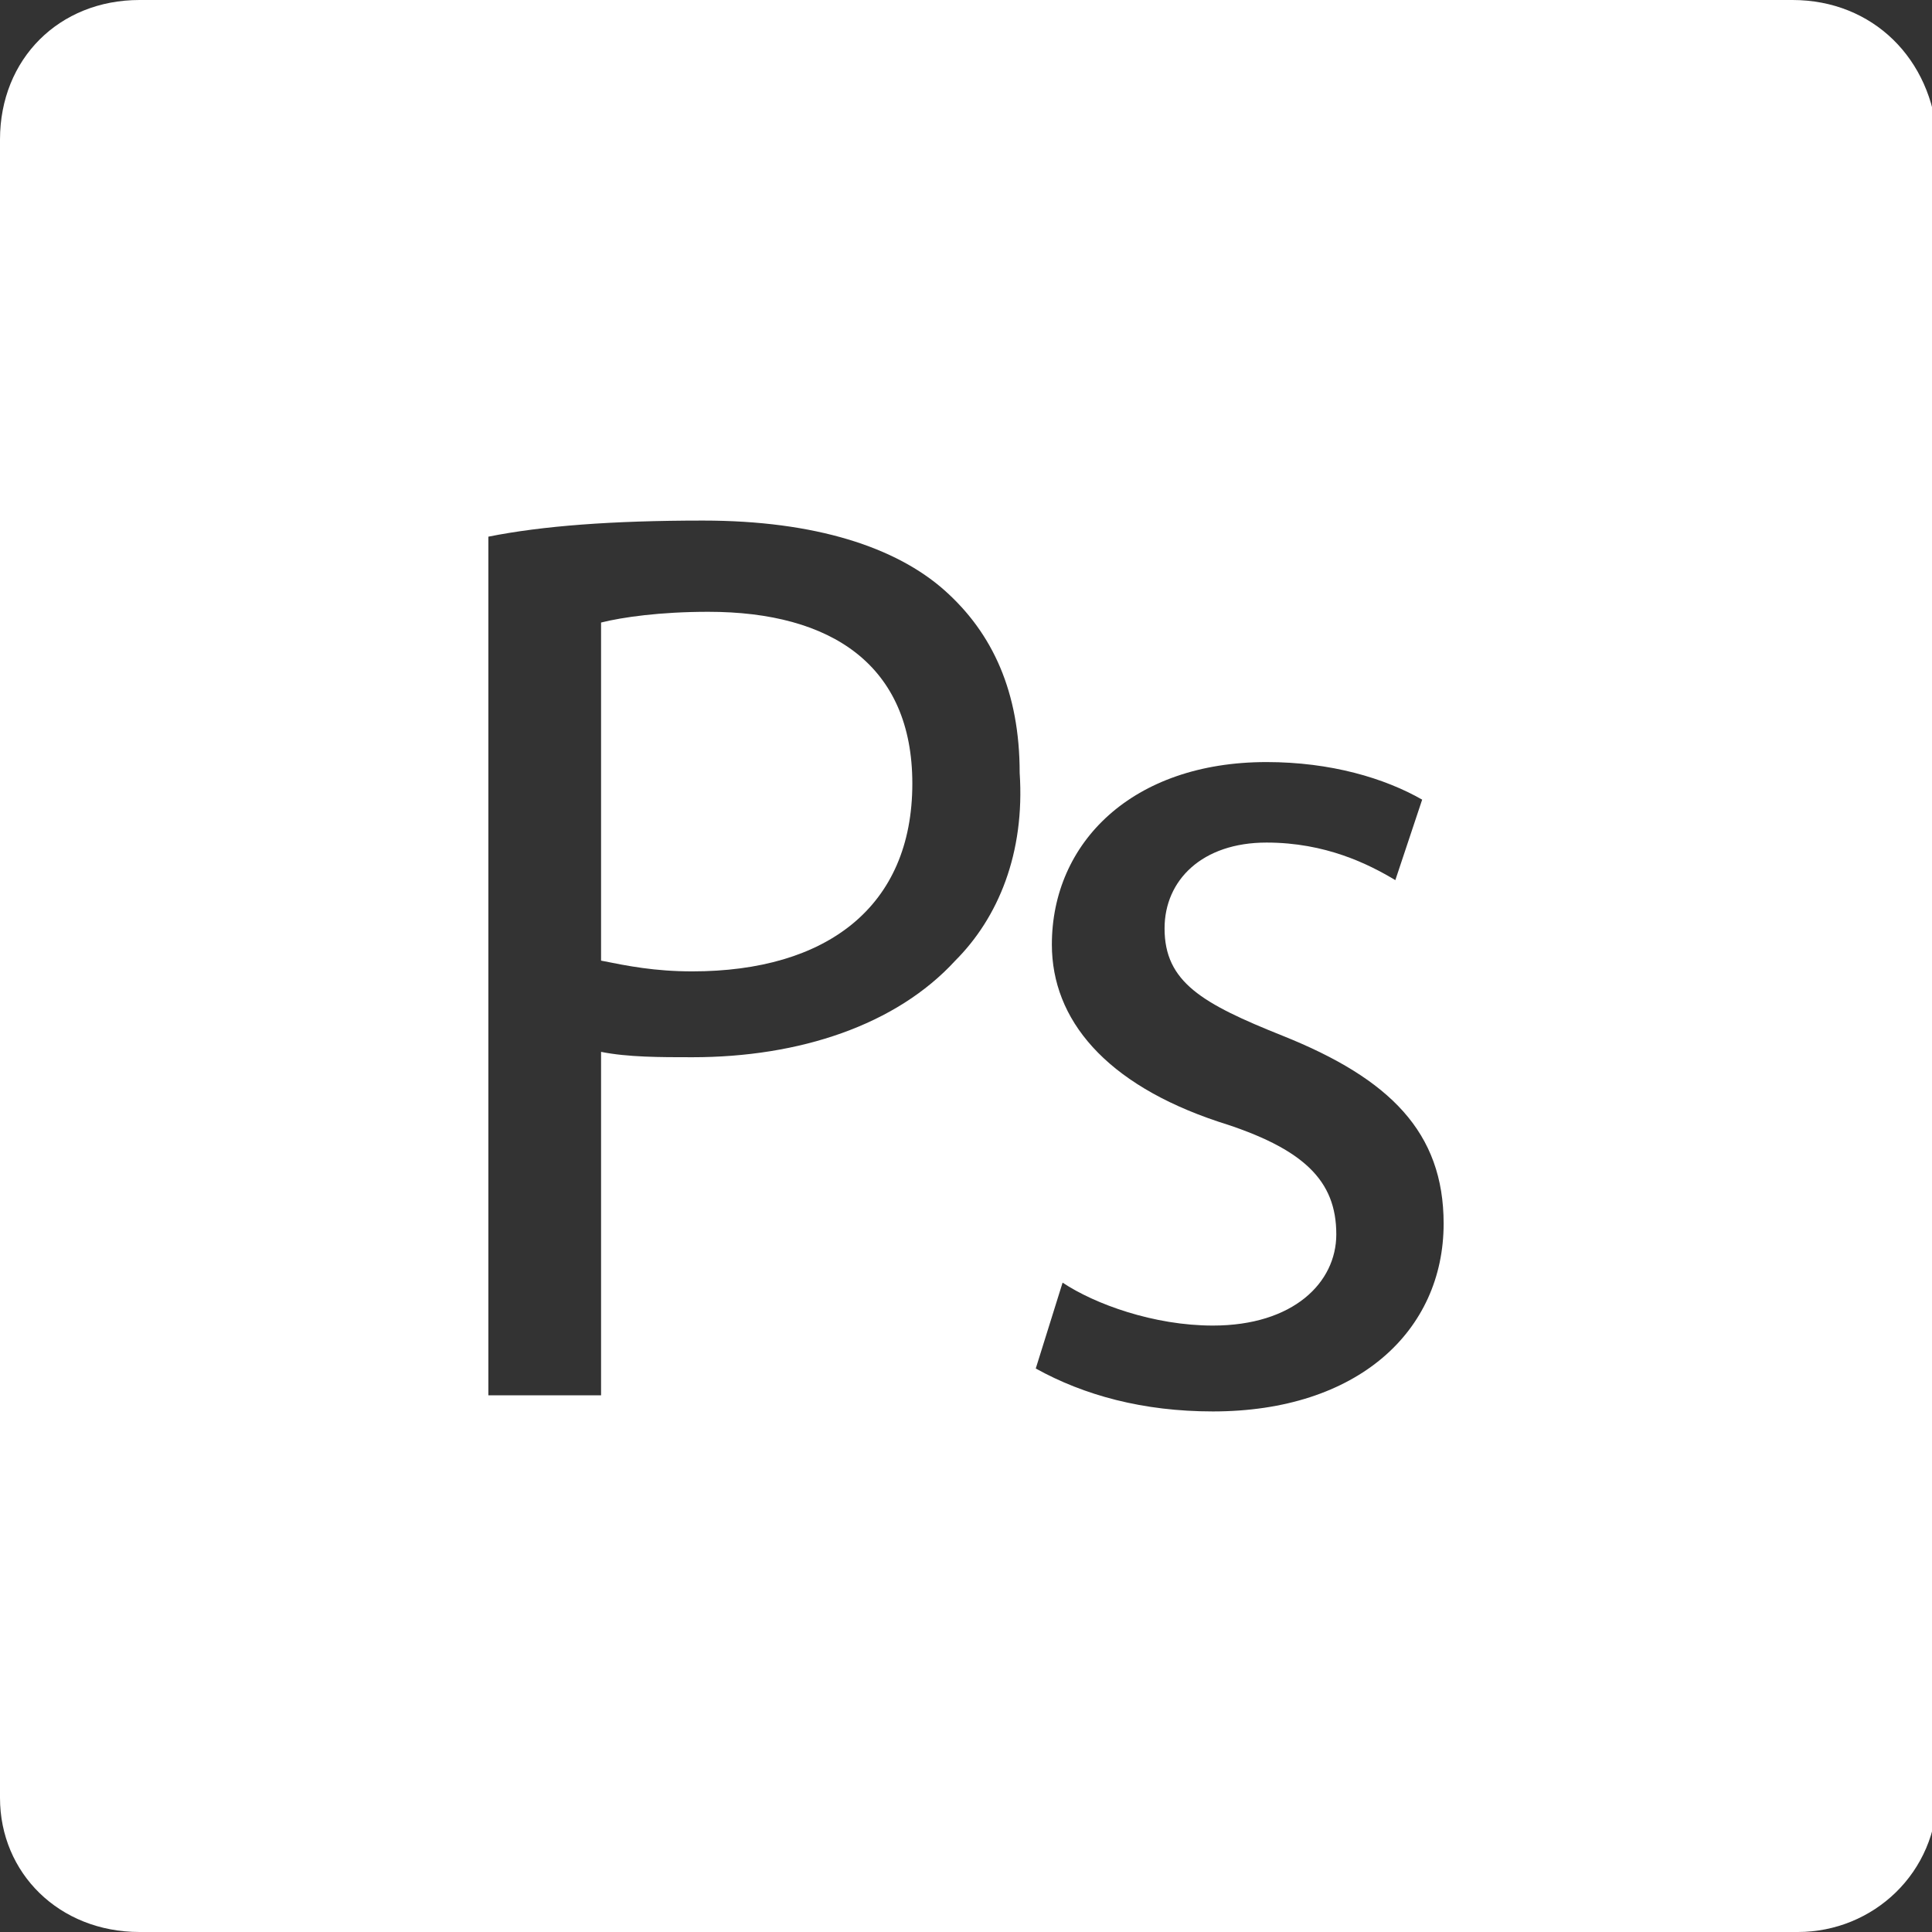 <svg id="Layer_1" xmlns="http://www.w3.org/2000/svg" viewBox="0 0 36 36"><rect x="0" y="0" width="36" height="36" fill="#333333" stroke="none"/><style>.st0{fill:#FFFFFF;}</style><path class="st0" d="M13.2 11.4c-.9 0-1.6.1-2 .2v6.3c.5.1 1 .2 1.7.2 2.5 0 4.1-1.2 4.1-3.5 0-2.2-1.5-3.2-3.8-3.2z"/><path class="st0" d="M33.4 0H2.6C1.1 0 0 1.1 0 2.6v30.9C0 34.9 1.1 36 2.6 36h30.9c1.4 0 2.6-1.1 2.6-2.6V2.6C36 1.1 34.9 0 33.4 0zM17.8 17.9c-1.1 1.2-2.9 1.8-4.9 1.8-.6 0-1.2 0-1.7-.1V26H9.1V10c1-.2 2.3-.3 4-.3 2.1 0 3.6.5 4.5 1.3.9.8 1.4 1.9 1.4 3.4.1 1.5-.4 2.7-1.2 3.5zm4.8 8.4c-1.3 0-2.4-.3-3.3-.8l.5-1.6c.6.4 1.7.8 2.8.8 1.5 0 2.3-.8 2.3-1.7 0-1-.6-1.6-2.2-2.1-2.1-.7-3.1-1.9-3.1-3.3 0-1.9 1.5-3.4 4-3.4 1.2 0 2.2.3 2.9.7l-.5 1.5c-.5-.3-1.3-.7-2.4-.7-1.2 0-1.9.7-1.9 1.6 0 1 .7 1.4 2.2 2 2 .8 3 1.8 3 3.5 0 2-1.6 3.5-4.3 3.5z"/></svg>